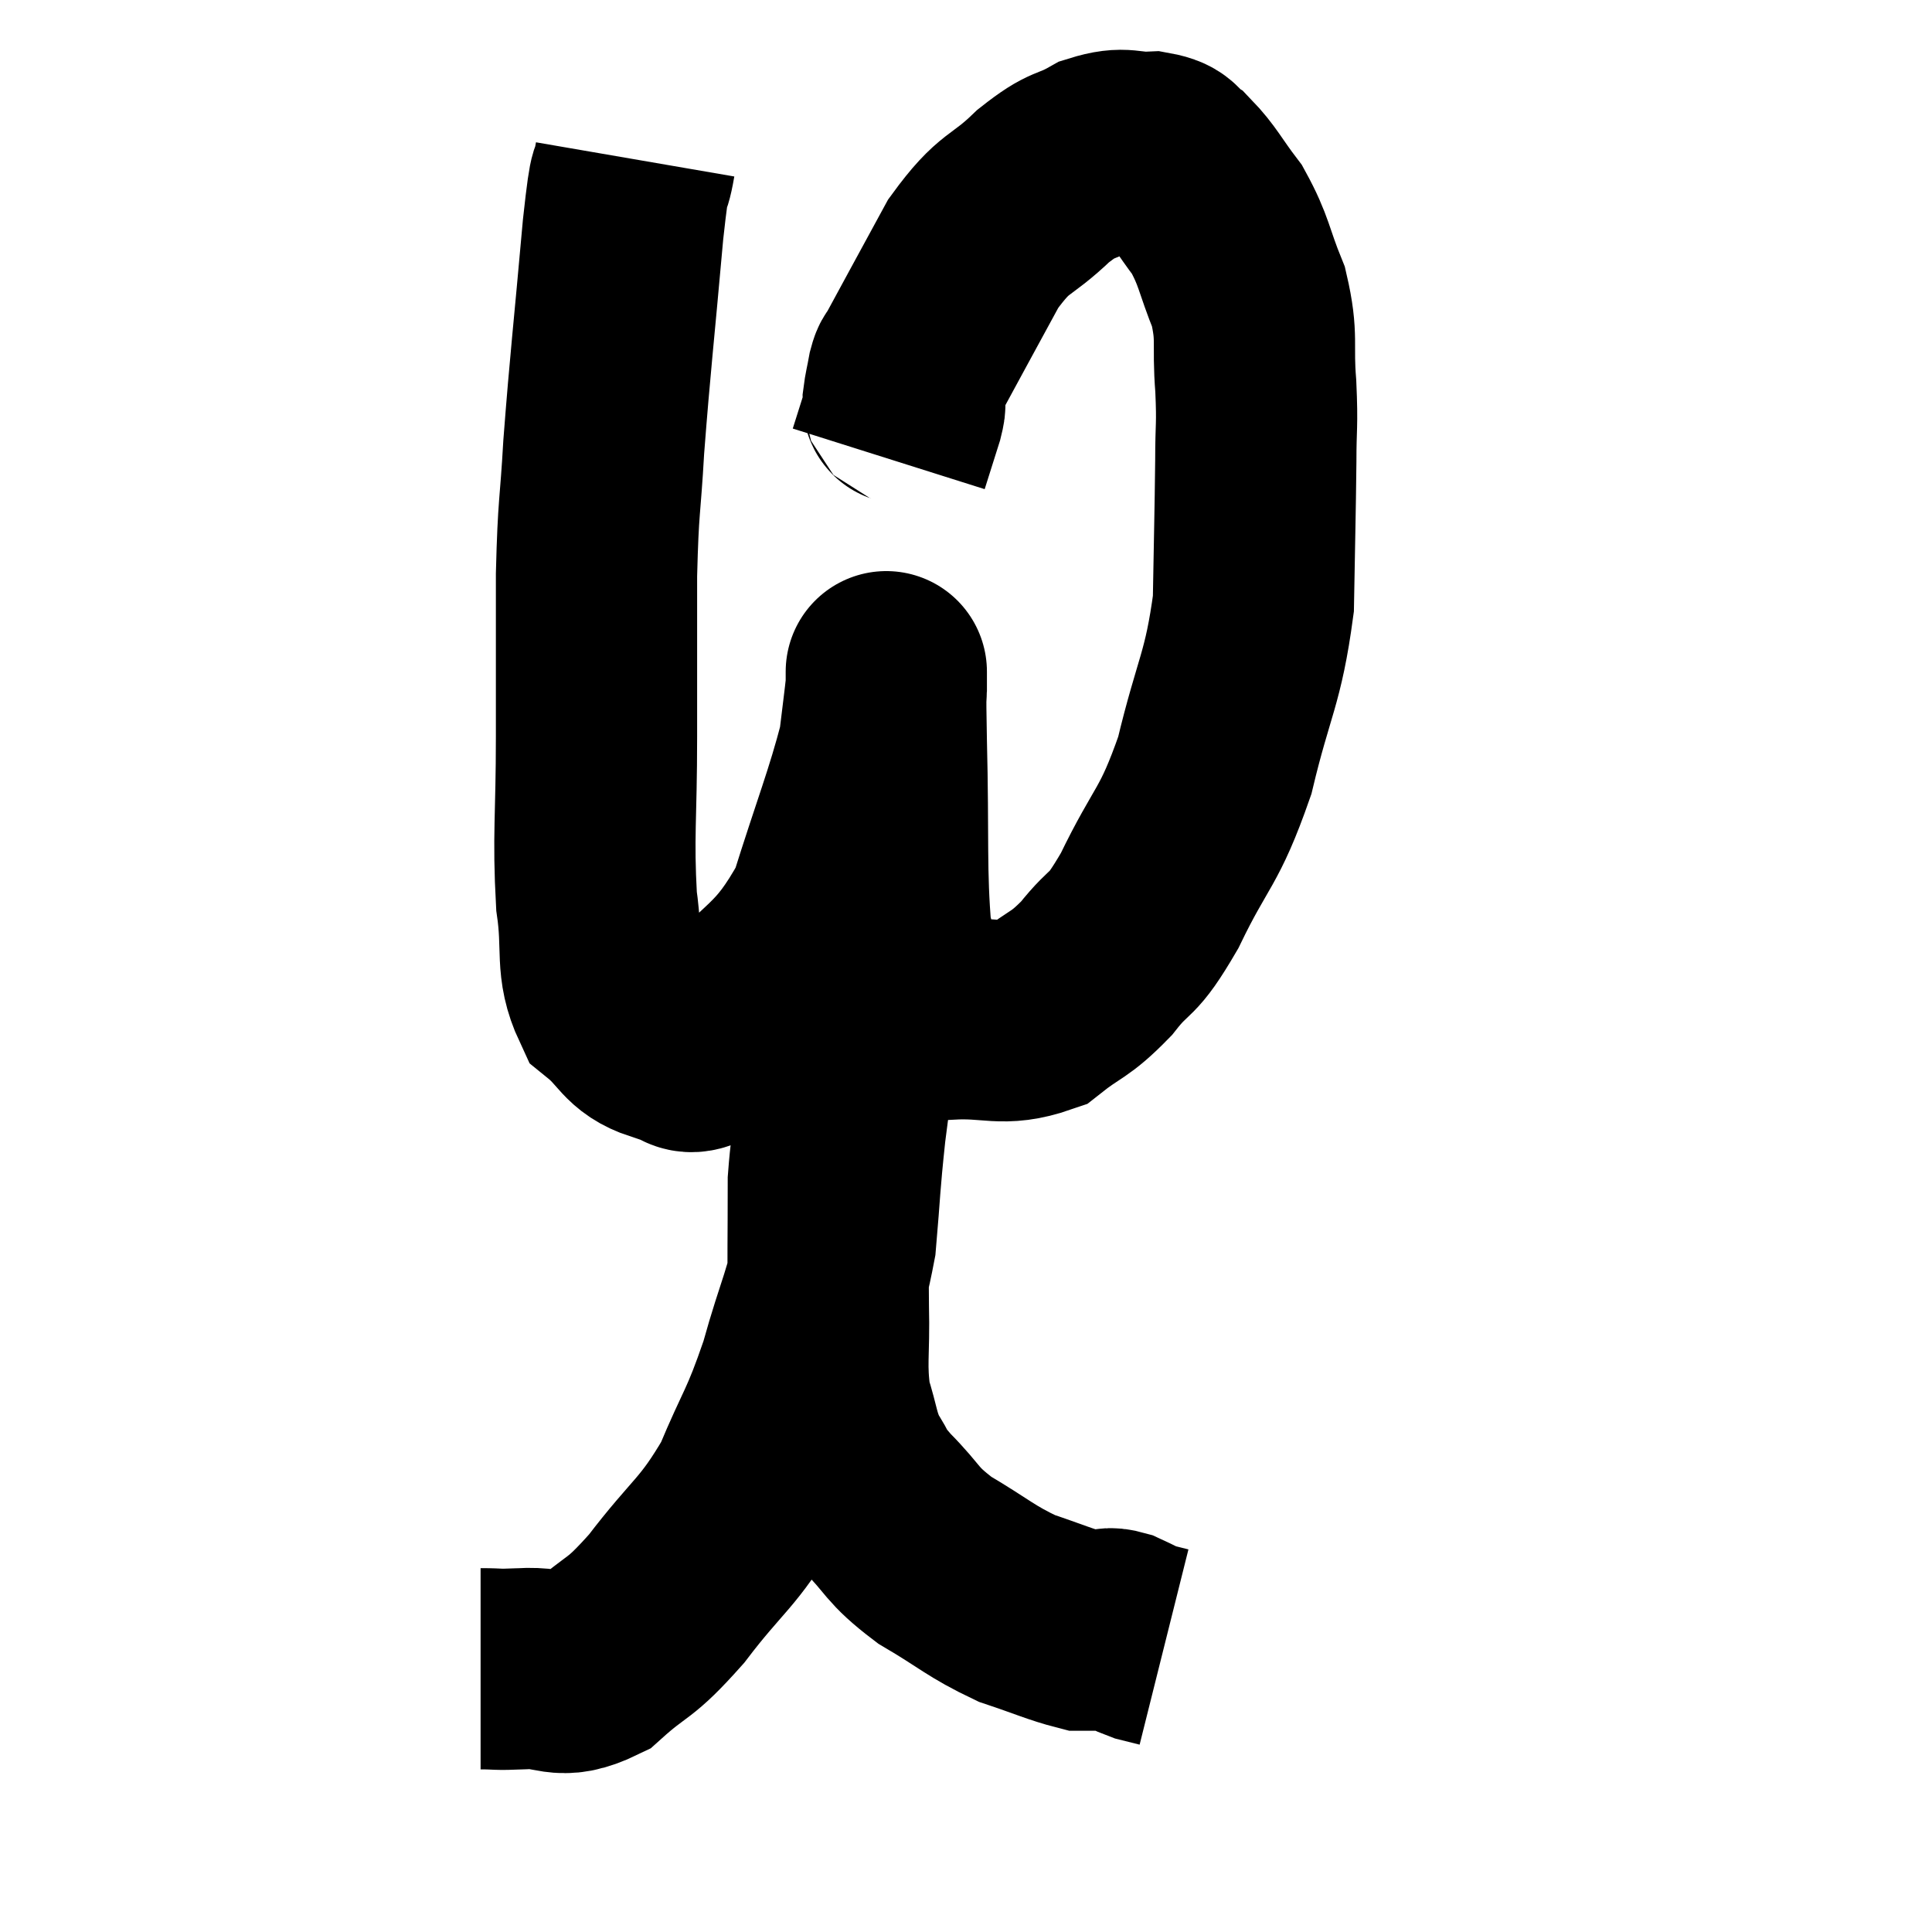 <svg width="48" height="48" viewBox="0 0 48 48" xmlns="http://www.w3.org/2000/svg"><path d="M 15.78 3.96 C 15.63 4.83, 15.675 3.915, 15.48 5.7 C 15.24 8.4, 15.165 8.955, 15 11.1 C 14.91 12.69, 14.865 12.48, 14.82 14.28 C 14.82 16.29, 14.82 16.275, 14.82 18.3 C 14.82 20.34, 14.73 20.745, 14.82 22.38 C 15 23.61, 14.775 23.97, 15.18 24.84 C 15.81 25.35, 15.765 25.635, 16.44 25.86 C 17.16 25.8, 16.845 26.565, 17.88 25.74 C 19.23 24.15, 19.59 24.36, 20.58 22.56 C 21.21 20.55, 21.48 19.92, 21.84 18.54 C 21.93 17.79, 21.975 17.46, 22.02 17.04 C 22.02 16.95, 22.02 16.905, 22.02 16.86 C 22.02 16.86, 22.02 16.47, 22.02 16.86 C 22.02 17.64, 21.99 16.83, 22.02 18.42 C 22.08 20.82, 22.005 21.675, 22.14 23.22 C 22.35 23.91, 22.2 24.075, 22.56 24.6 C 23.07 24.96, 22.77 25.17, 23.58 25.32 C 24.69 25.26, 24.885 25.515, 25.8 25.2 C 26.52 24.63, 26.55 24.765, 27.24 24.06 C 27.9 23.22, 27.825 23.64, 28.56 22.38 C 29.37 20.7, 29.535 20.865, 30.18 19.02 C 30.66 17.01, 30.885 16.89, 31.14 15 C 31.17 13.23, 31.185 12.81, 31.2 11.46 C 31.2 10.53, 31.245 10.62, 31.2 9.6 C 31.11 8.49, 31.26 8.415, 31.02 7.38 C 30.63 6.42, 30.675 6.255, 30.24 5.46 C 29.76 4.83, 29.685 4.62, 29.28 4.2 C 28.95 3.99, 29.115 3.87, 28.62 3.78 C 27.96 3.81, 27.975 3.63, 27.3 3.84 C 26.61 4.23, 26.7 4.005, 25.92 4.62 C 25.05 5.46, 24.99 5.19, 24.18 6.3 C 23.43 7.68, 23.085 8.31, 22.68 9.06 C 22.62 9.18, 22.62 9.075, 22.56 9.3 C 22.5 9.63, 22.47 9.72, 22.44 9.96 C 22.44 10.11, 22.53 9.9, 22.44 10.26 C 22.26 10.83, 22.17 11.115, 22.08 11.4 L 22.08 11.4" fill="none" stroke="black" stroke-width="5"></path><path d="M 11.94 41.46 C 12.45 41.46, 12.255 41.49, 12.96 41.46 C 13.86 41.4, 13.86 41.775, 14.76 41.34 C 15.66 40.53, 15.585 40.815, 16.56 39.72 C 17.61 38.34, 17.835 38.37, 18.66 36.96 C 19.26 35.52, 19.335 35.61, 19.86 34.08 C 20.31 32.46, 20.475 32.34, 20.76 30.84 C 20.88 29.46, 20.85 29.49, 21 28.08 C 21.18 26.64, 21.27 26.145, 21.36 25.2 C 21.36 24.75, 21.36 24.63, 21.36 24.3 C 21.36 24.09, 21.36 24.06, 21.36 23.88 C 21.36 23.73, 21.36 23.655, 21.36 23.58 C 21.36 23.58, 21.36 23.58, 21.36 23.58 C 21.36 23.58, 21.405 23.385, 21.36 23.58 C 21.27 23.97, 21.27 23.535, 21.18 24.36 C 21.09 25.62, 21.15 25.635, 21 26.88 C 20.79 28.11, 20.685 27.945, 20.58 29.34 C 20.58 30.9, 20.565 31.08, 20.58 32.46 C 20.61 33.66, 20.505 33.885, 20.64 34.86 C 20.88 35.61, 20.835 35.745, 21.12 36.36 C 21.45 36.84, 21.255 36.72, 21.78 37.32 C 22.5 38.04, 22.35 38.1, 23.22 38.76 C 24.24 39.36, 24.345 39.525, 25.26 39.96 C 26.07 40.23, 26.355 40.365, 26.88 40.5 C 27.12 40.5, 27.135 40.5, 27.36 40.5 C 27.57 40.5, 27.51 40.425, 27.78 40.5 C 28.11 40.65, 28.155 40.695, 28.44 40.8 L 28.92 40.92" fill="none" stroke="black" stroke-width="5"></path></svg>
